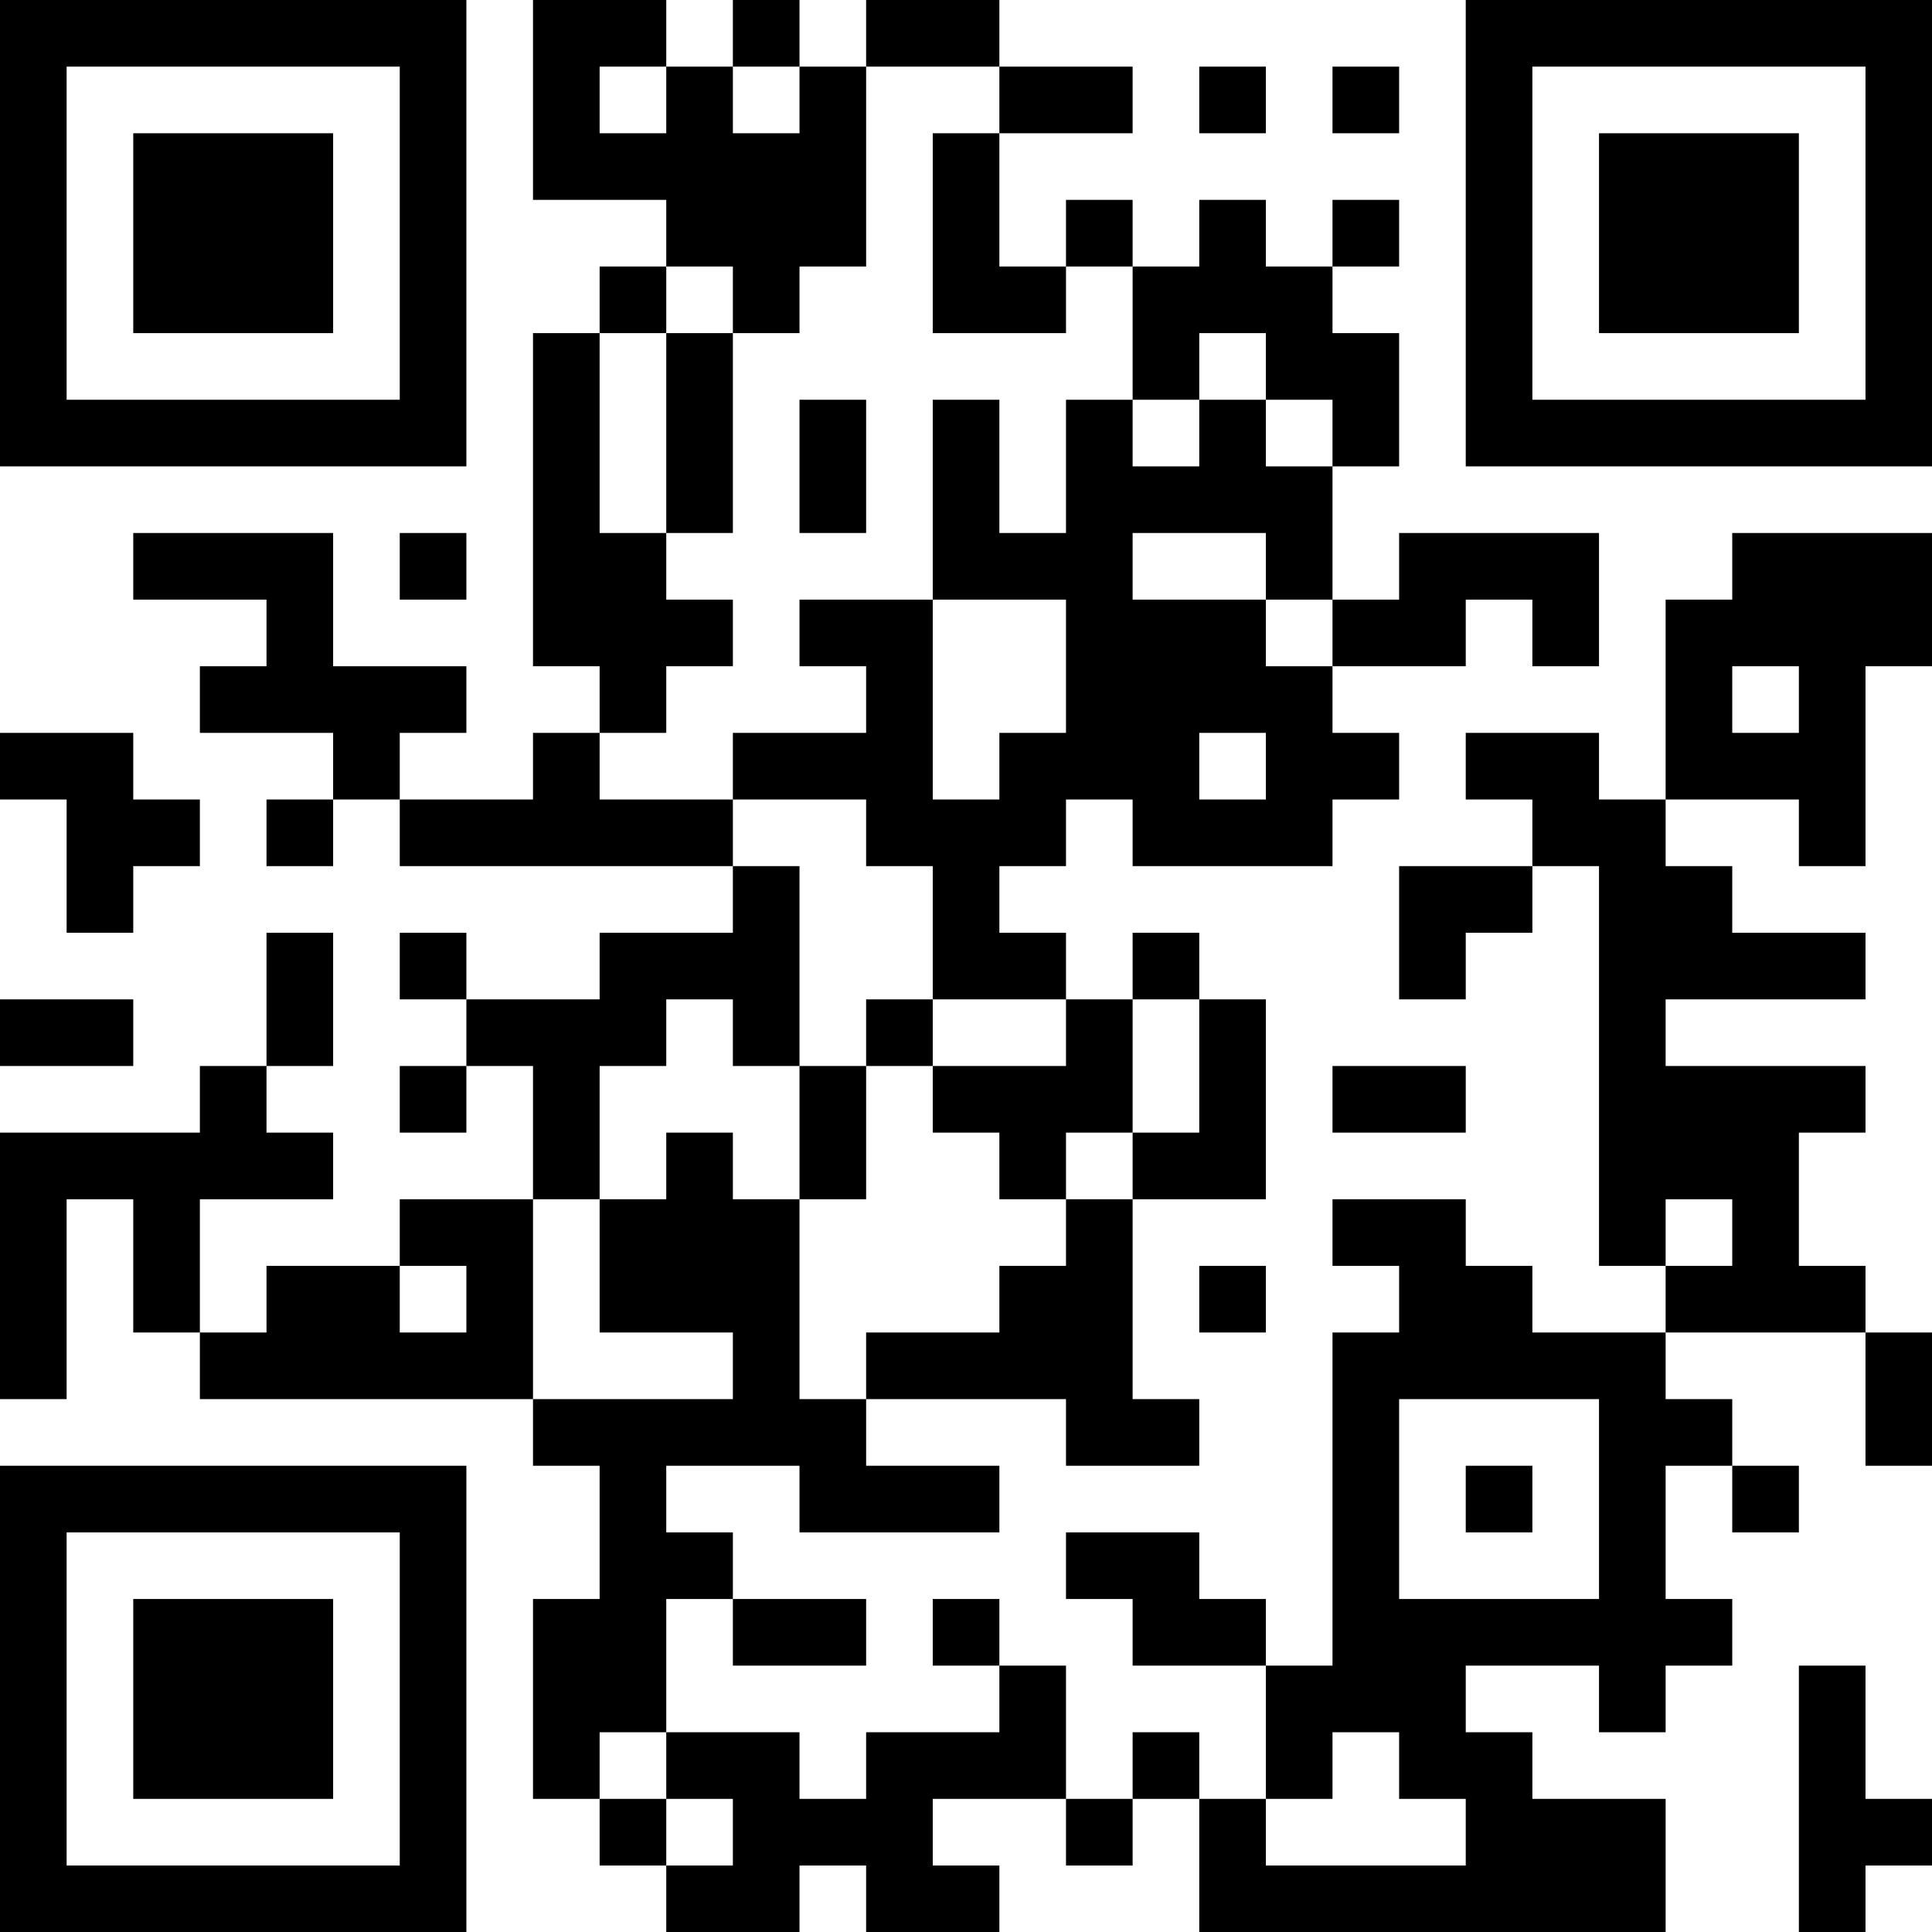 <?xml version="1.0" encoding="UTF-8"?>
<svg xmlns="http://www.w3.org/2000/svg" version="1.1" width="200" height="200" viewBox="0 0 200 200"><rect x="0" y="0" width="200" height="200" fill="#ffffff"/><g transform="scale(6.897)"><g transform="translate(0,0)"><path fill-rule="evenodd" d="M8 0L8 3L10 3L10 4L9 4L9 5L8 5L8 10L9 10L9 11L8 11L8 12L6 12L6 11L7 11L7 10L5 10L5 8L2 8L2 9L4 9L4 10L3 10L3 11L5 11L5 12L4 12L4 13L5 13L5 12L6 12L6 13L11 13L11 14L9 14L9 15L7 15L7 14L6 14L6 15L7 15L7 16L6 16L6 17L7 17L7 16L8 16L8 18L6 18L6 19L4 19L4 20L3 20L3 18L5 18L5 17L4 17L4 16L5 16L5 14L4 14L4 16L3 16L3 17L0 17L0 21L1 21L1 18L2 18L2 20L3 20L3 21L8 21L8 22L9 22L9 24L8 24L8 27L9 27L9 28L10 28L10 29L12 29L12 28L13 28L13 29L15 29L15 28L14 28L14 27L16 27L16 28L17 28L17 27L18 27L18 29L25 29L25 27L23 27L23 26L22 26L22 25L24 25L24 26L25 26L25 25L26 25L26 24L25 24L25 22L26 22L26 23L27 23L27 22L26 22L26 21L25 21L25 20L28 20L28 22L29 22L29 20L28 20L28 19L27 19L27 17L28 17L28 16L25 16L25 15L28 15L28 14L26 14L26 13L25 13L25 12L27 12L27 13L28 13L28 10L29 10L29 8L26 8L26 9L25 9L25 12L24 12L24 11L22 11L22 12L23 12L23 13L21 13L21 15L22 15L22 14L23 14L23 13L24 13L24 19L25 19L25 20L23 20L23 19L22 19L22 18L20 18L20 19L21 19L21 20L20 20L20 25L19 25L19 24L18 24L18 23L16 23L16 24L17 24L17 25L19 25L19 27L18 27L18 26L17 26L17 27L16 27L16 25L15 25L15 24L14 24L14 25L15 25L15 26L13 26L13 27L12 27L12 26L10 26L10 24L11 24L11 25L13 25L13 24L11 24L11 23L10 23L10 22L12 22L12 23L15 23L15 22L13 22L13 21L16 21L16 22L18 22L18 21L17 21L17 18L19 18L19 15L18 15L18 14L17 14L17 15L16 15L16 14L15 14L15 13L16 13L16 12L17 12L17 13L20 13L20 12L21 12L21 11L20 11L20 10L22 10L22 9L23 9L23 10L24 10L24 8L21 8L21 9L20 9L20 7L21 7L21 5L20 5L20 4L21 4L21 3L20 3L20 4L19 4L19 3L18 3L18 4L17 4L17 3L16 3L16 4L15 4L15 2L17 2L17 1L15 1L15 0L13 0L13 1L12 1L12 0L11 0L11 1L10 1L10 0ZM9 1L9 2L10 2L10 1ZM11 1L11 2L12 2L12 1ZM13 1L13 4L12 4L12 5L11 5L11 4L10 4L10 5L9 5L9 8L10 8L10 9L11 9L11 10L10 10L10 11L9 11L9 12L11 12L11 13L12 13L12 16L11 16L11 15L10 15L10 16L9 16L9 18L8 18L8 21L11 21L11 20L9 20L9 18L10 18L10 17L11 17L11 18L12 18L12 21L13 21L13 20L15 20L15 19L16 19L16 18L17 18L17 17L18 17L18 15L17 15L17 17L16 17L16 18L15 18L15 17L14 17L14 16L16 16L16 15L14 15L14 13L13 13L13 12L11 12L11 11L13 11L13 10L12 10L12 9L14 9L14 12L15 12L15 11L16 11L16 9L14 9L14 6L15 6L15 8L16 8L16 6L17 6L17 7L18 7L18 6L19 6L19 7L20 7L20 6L19 6L19 5L18 5L18 6L17 6L17 4L16 4L16 5L14 5L14 2L15 2L15 1ZM18 1L18 2L19 2L19 1ZM20 1L20 2L21 2L21 1ZM10 5L10 8L11 8L11 5ZM12 6L12 8L13 8L13 6ZM6 8L6 9L7 9L7 8ZM17 8L17 9L19 9L19 10L20 10L20 9L19 9L19 8ZM26 10L26 11L27 11L27 10ZM0 11L0 12L1 12L1 14L2 14L2 13L3 13L3 12L2 12L2 11ZM18 11L18 12L19 12L19 11ZM0 15L0 16L2 16L2 15ZM13 15L13 16L12 16L12 18L13 18L13 16L14 16L14 15ZM20 16L20 17L22 17L22 16ZM25 18L25 19L26 19L26 18ZM6 19L6 20L7 20L7 19ZM18 19L18 20L19 20L19 19ZM21 21L21 24L24 24L24 21ZM22 22L22 23L23 23L23 22ZM27 25L27 29L28 29L28 28L29 28L29 27L28 27L28 25ZM9 26L9 27L10 27L10 28L11 28L11 27L10 27L10 26ZM20 26L20 27L19 27L19 28L22 28L22 27L21 27L21 26ZM0 0L0 7L7 7L7 0ZM1 1L1 6L6 6L6 1ZM2 2L2 5L5 5L5 2ZM22 0L22 7L29 7L29 0ZM23 1L23 6L28 6L28 1ZM24 2L24 5L27 5L27 2ZM0 22L0 29L7 29L7 22ZM1 23L1 28L6 28L6 23ZM2 24L2 27L5 27L5 24Z" fill="#000000"/></g></g></svg>
